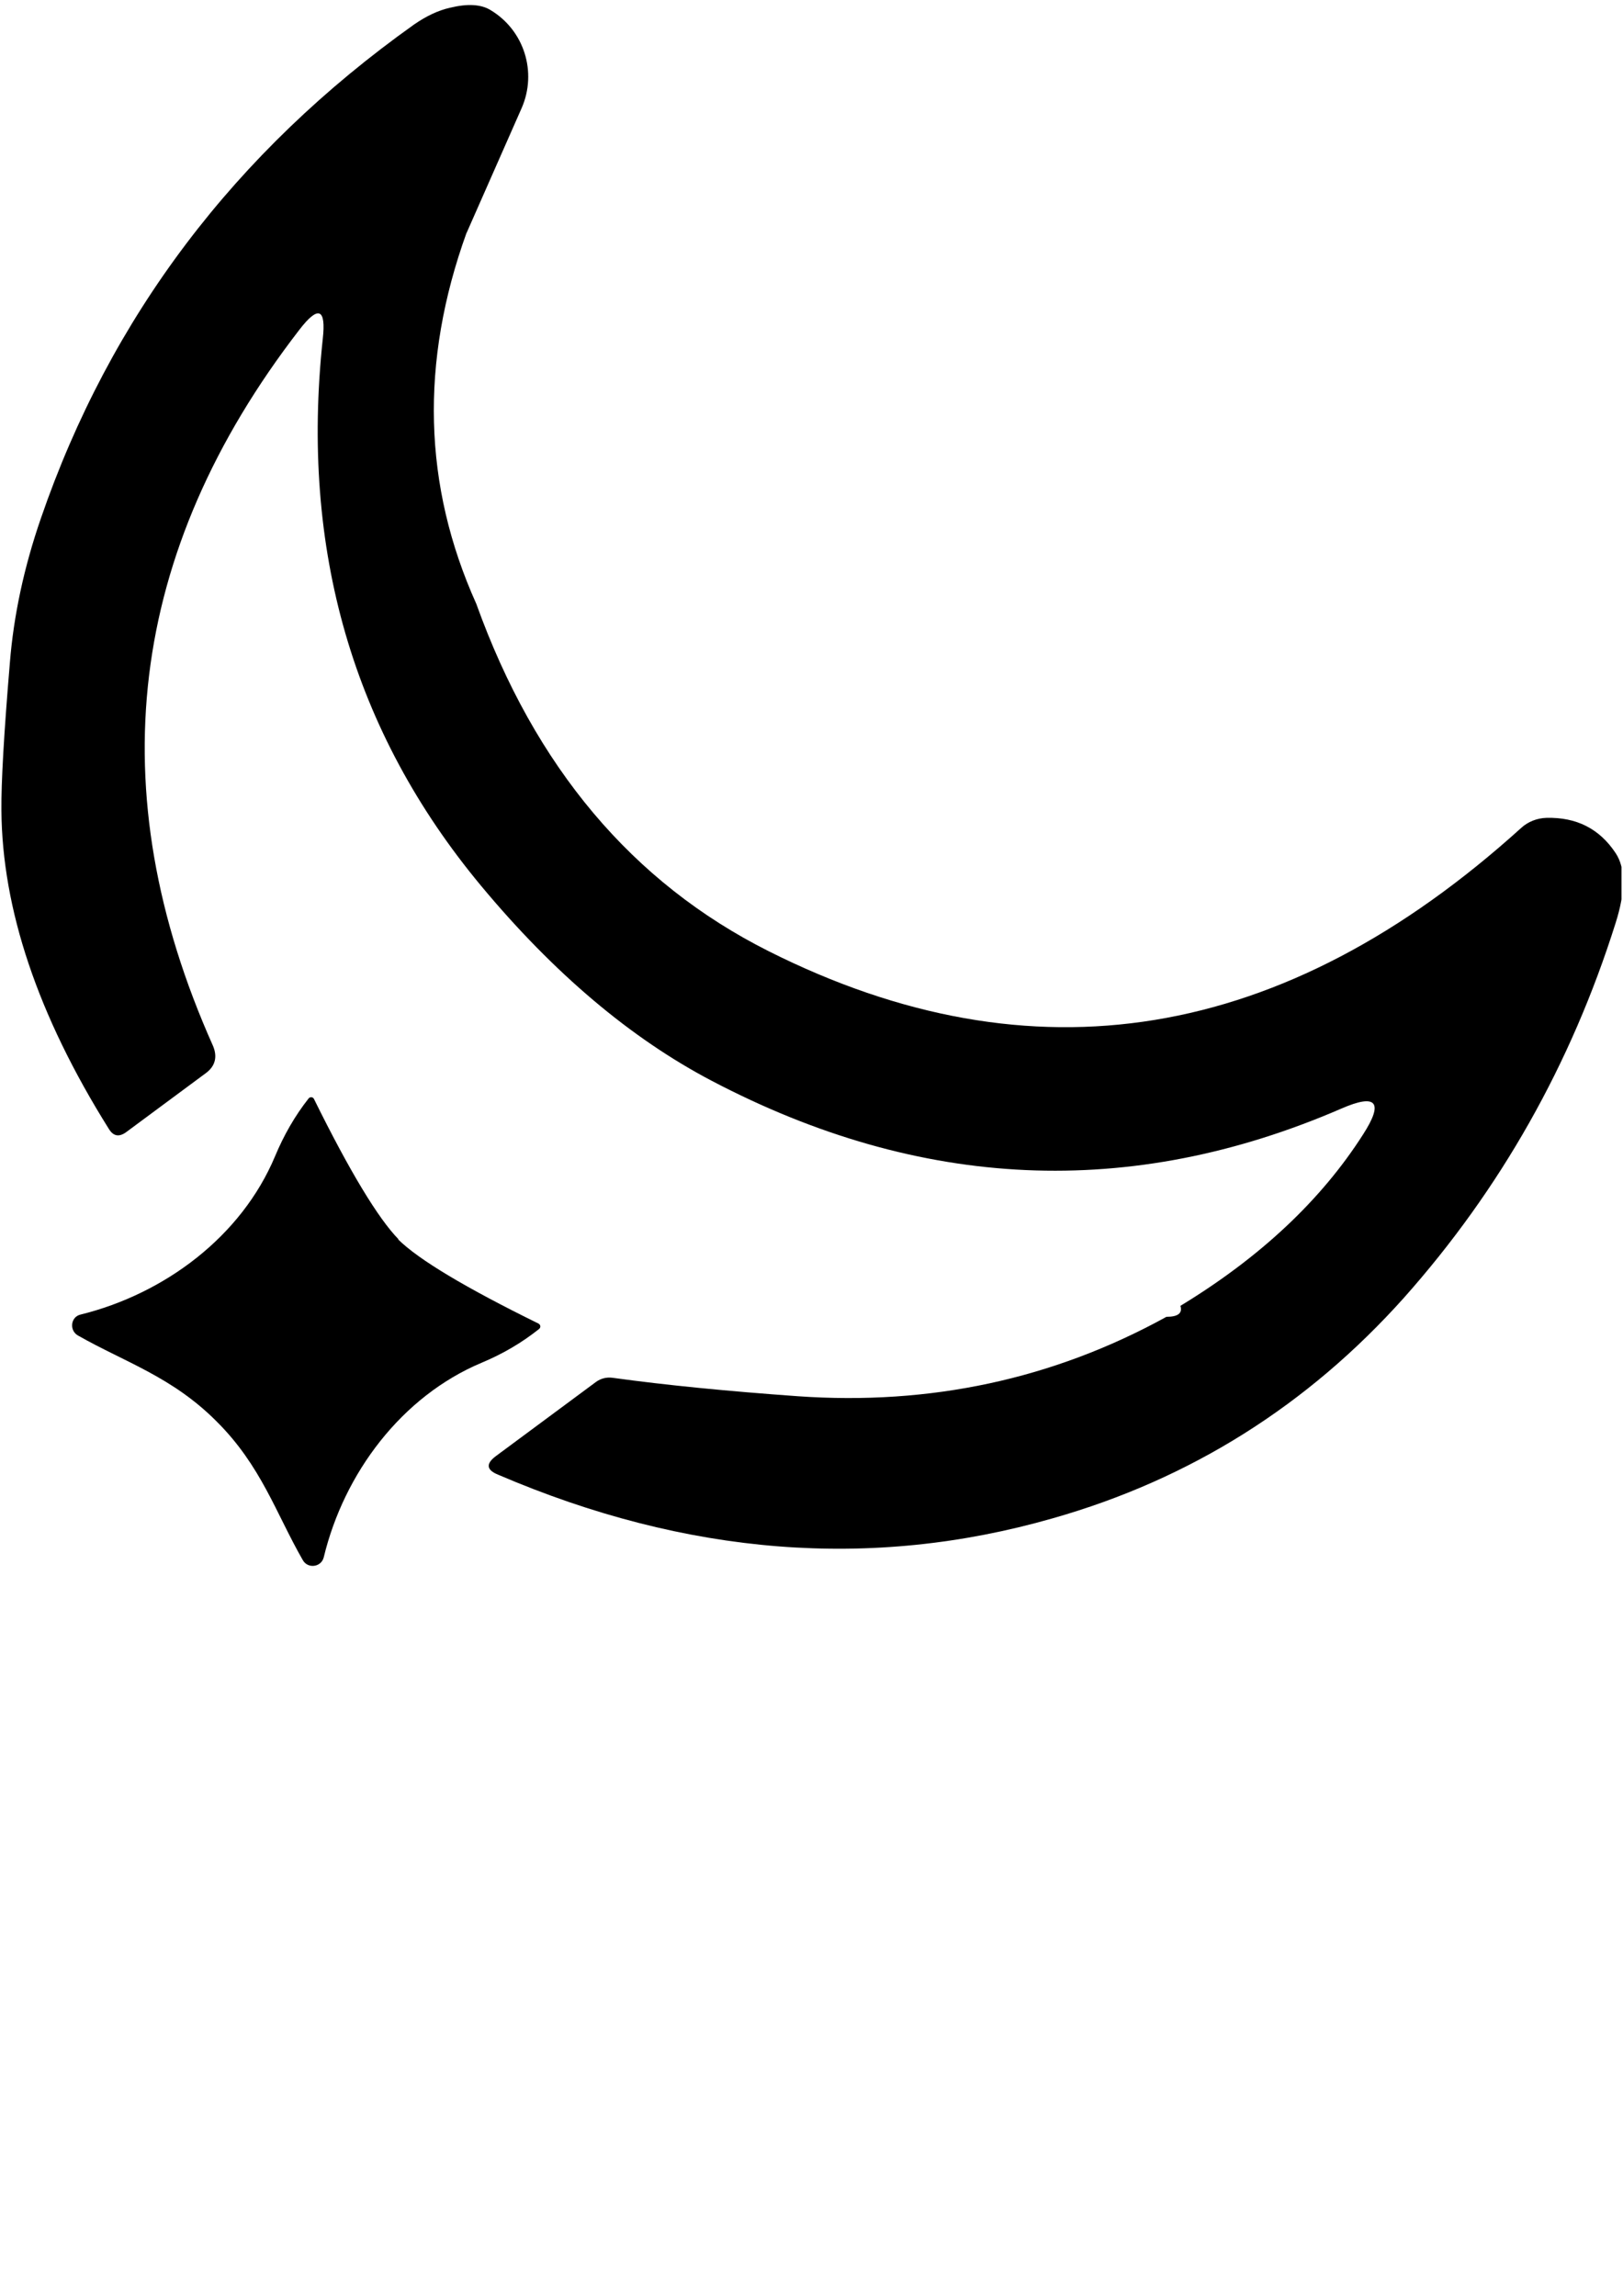 <svg xmlns="http://www.w3.org/2000/svg" xmlns:xlink="http://www.w3.org/1999/xlink" width="794" zoomAndPan="magnify" viewBox="0 0 594.96 842.25" height="1123" preserveAspectRatio="xMidYMid meet" version="1.2"><defs><clipPath id="dff27ffa13"><path d="M 0.246 1.828 L 594.676 1.828 L 594.676 569 L 0.246 569 Z M 0.246 1.828 "/></clipPath><clipPath id="6208e07370"><path d="M 26 402 L 198 402 L 198 574.41 L 26 574.41 Z M 26 402 "/></clipPath></defs><g id="23bc0381db"><g clip-rule="nonzero" clip-path="url(#dff27ffa13)"><path style=" stroke:none;fill-rule:nonzero;fill:#000000;fill-opacity:1;" d="M 170.918 85.379 C 153.789 132.836 154.98 178.184 174.492 221.516 C 196.02 281.43 231.84 323.848 281.77 348.949 C 378.605 397.594 470.676 382.57 557.801 303.785 C 560.363 301.402 563.754 300.121 567.145 300.027 C 578.137 299.754 586.566 303.969 592.52 312.945 C 596.188 318.441 596.188 327.055 592.52 338.598 C 576.215 390.359 550.289 436.258 514.832 476.109 C 479.562 515.5 436.598 542.617 385.934 557 C 319.422 576.059 251.629 570.652 182.461 540.969 C 178.156 539.23 177.973 536.938 181.637 534.191 L 218.375 506.98 C 220.117 505.699 222.223 505.148 224.422 505.426 C 244.301 508.172 266.93 510.371 292.488 512.203 C 341.043 515.594 386.117 505.973 427.711 483.07 C 432.016 483.07 433.664 481.695 432.84 479.039 C 462.246 461.176 484.602 440.105 499.902 416.102 C 507.504 404.285 504.758 401.078 491.93 406.664 C 414.52 440.195 337.562 436.715 260.883 396.496 C 231.199 380.922 202.984 357.102 176.234 324.945 C 129.234 268.422 109.906 201.637 118.148 124.406 C 119.434 113.047 116.5 111.945 109.539 121.016 C 46.602 202.551 36.066 290.043 77.84 383.578 C 79.582 387.609 78.758 391.09 75.277 393.656 L 45.961 415.367 C 43.395 417.199 41.289 416.836 39.637 414.086 C 13.527 372.402 0.52 333.465 0.246 297.281 C 0.152 287.203 1.16 269.156 3.359 243.047 C 4.734 225.914 8.488 208.23 14.719 190.184 C 40.188 116.16 85.902 55.789 151.68 8.973 C 156.078 5.949 160.383 3.844 164.871 2.836 C 171.285 1.277 176.324 1.555 179.805 3.754 C 192.082 11.172 196.844 26.473 191.164 39.574 L 170.918 85.473 Z M 170.918 85.379 "/></g><g clip-rule="nonzero" clip-path="url(#6208e07370)"><path style=" stroke:none;fill-rule:nonzero;fill:#000000;fill-opacity:1;" d="M 145.816 454.672 C 153.328 462.09 170.461 472.352 197.305 485.543 C 198.129 486.004 198.219 487.008 197.488 487.559 C 191.164 492.598 184.113 496.719 176.414 499.926 C 147.008 512.293 125.938 540.512 118.516 571.293 C 117.602 574.957 112.652 575.598 110.82 572.301 C 101.02 555.262 95.613 537.762 79.215 521.457 C 62.906 505.059 45.41 499.652 28.371 489.941 C 25.07 488.109 25.621 483.07 29.285 482.246 C 60.066 474.641 88.285 453.664 100.652 424.164 C 103.859 416.469 107.891 409.414 112.93 403 C 113.477 402.27 114.578 402.359 114.945 403.184 C 128.137 429.934 138.578 447.066 145.91 454.578 Z M 145.816 454.672 "/></g></g></svg>